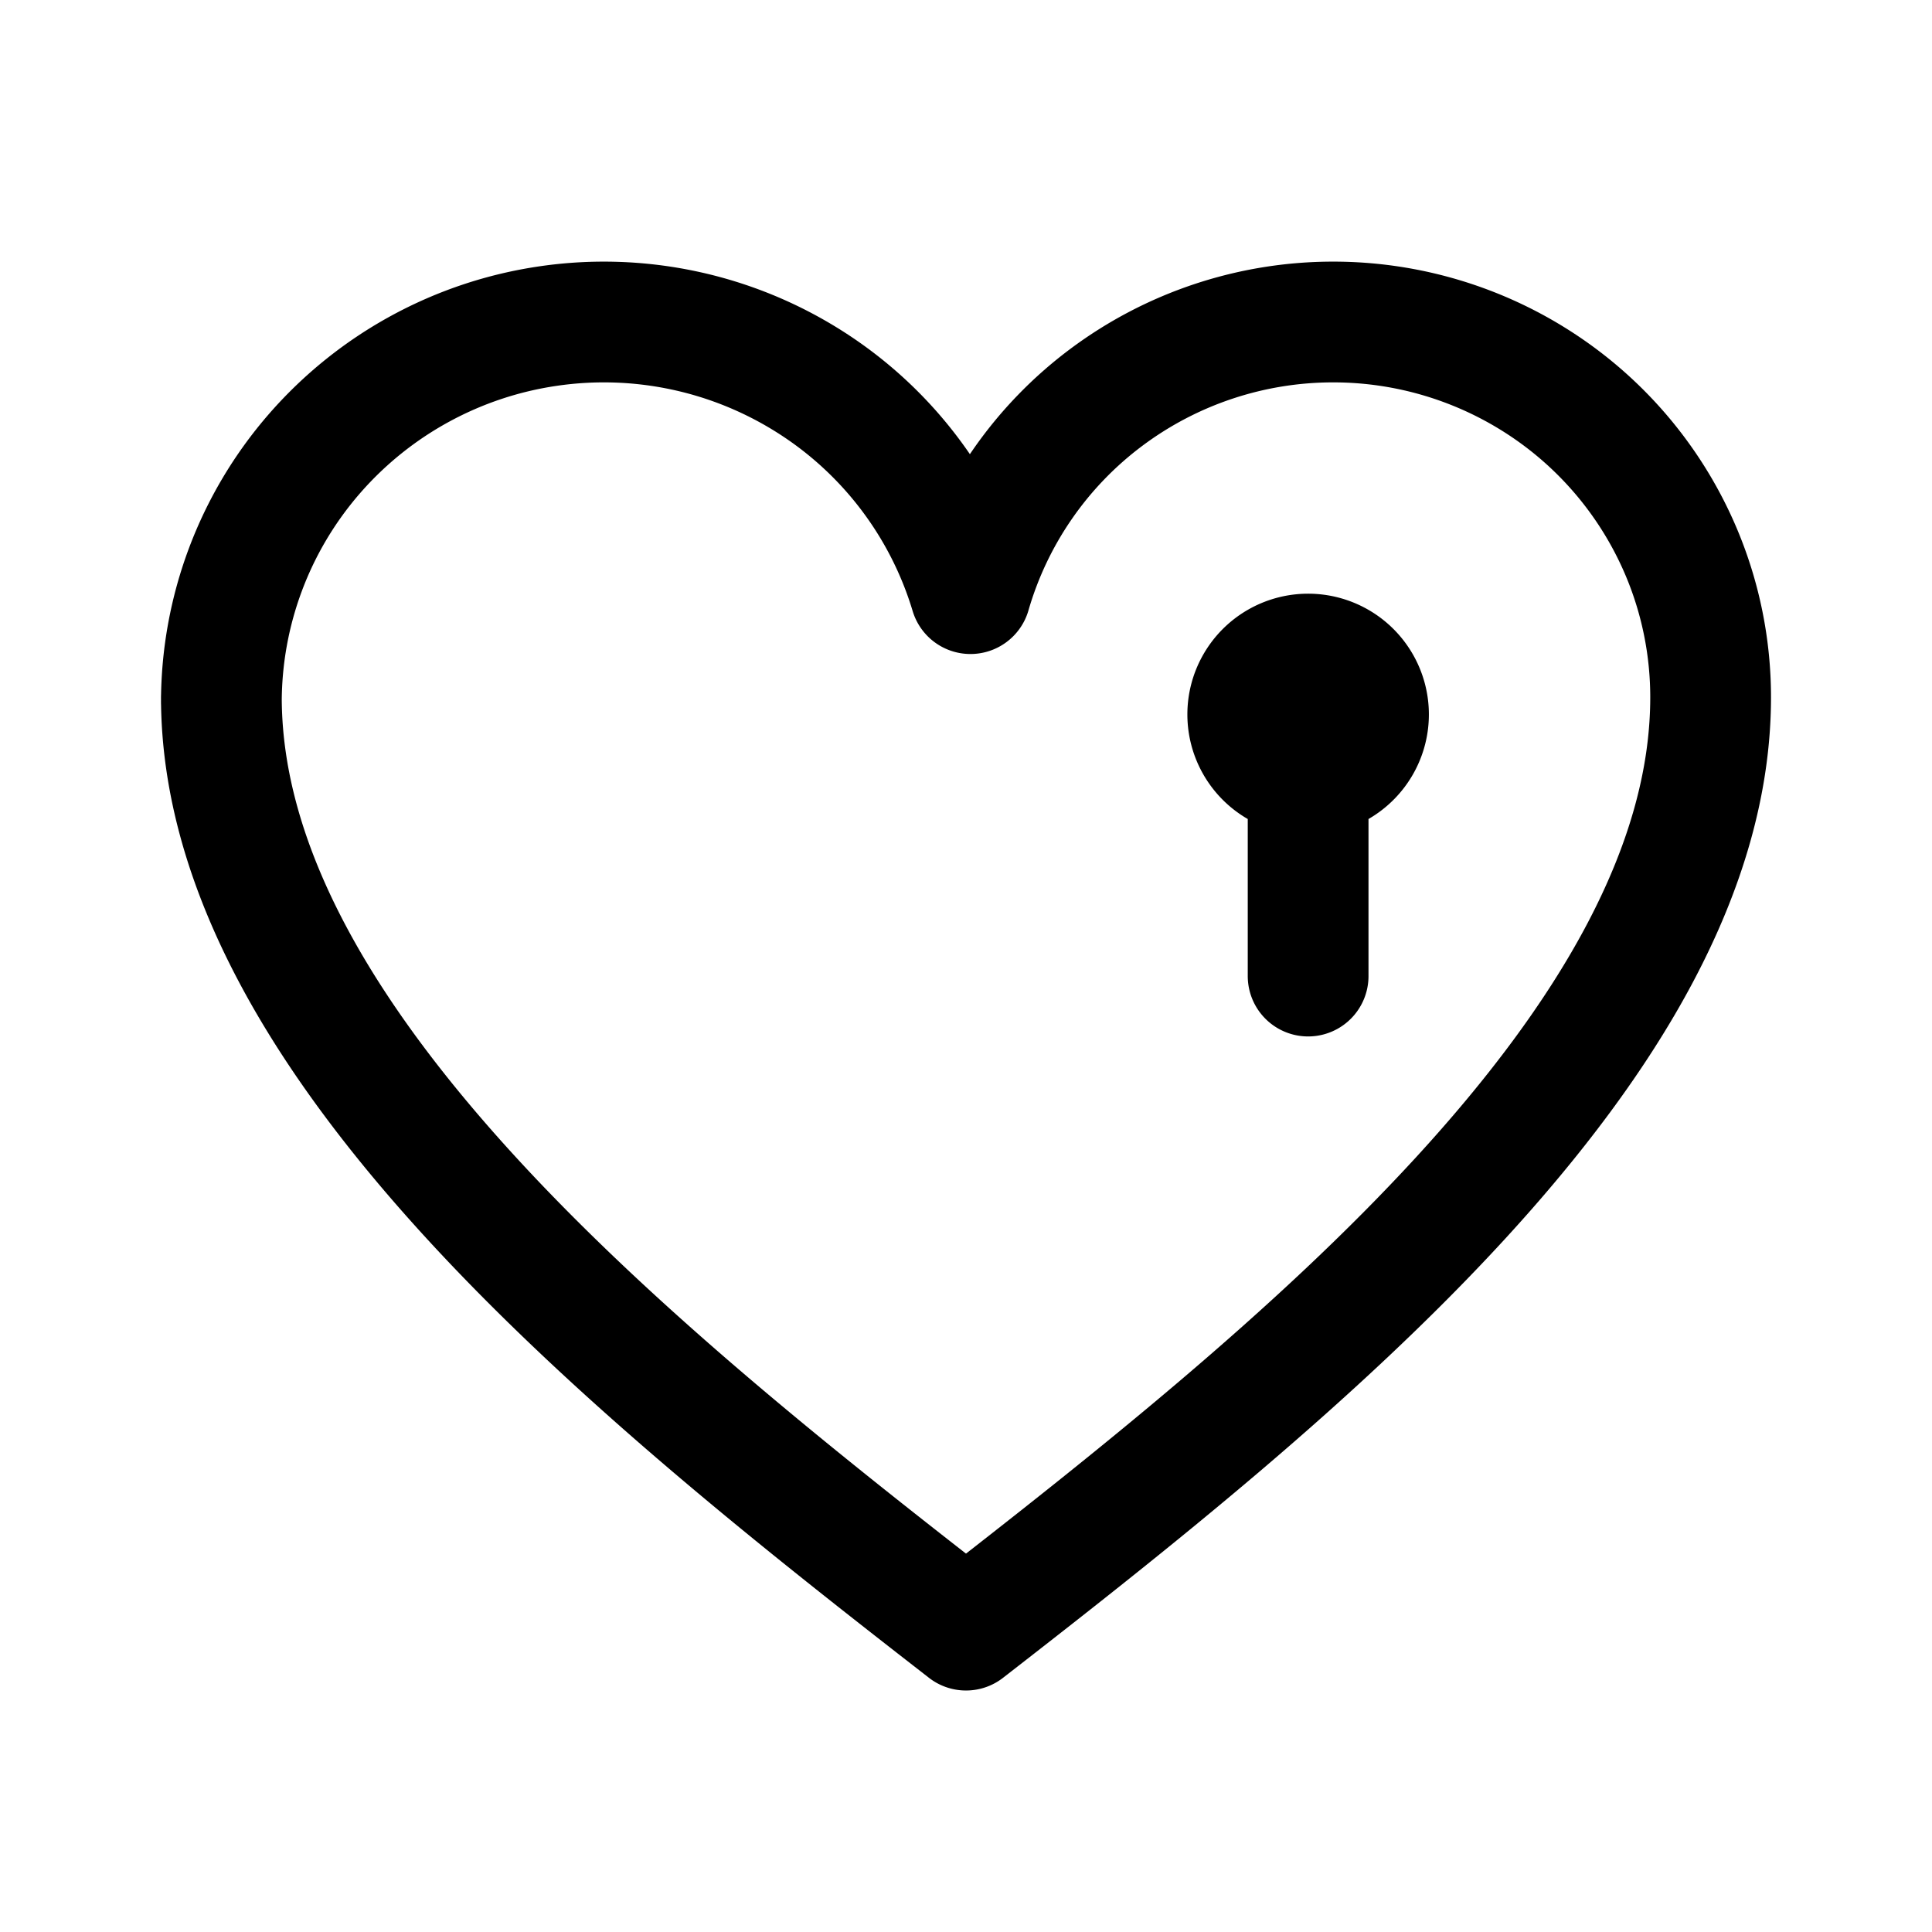 <svg width="192" height="192" fill="none" xmlns="http://www.w3.org/2000/svg"><path d="M22 69.287C22 103.55 63.562 136.806 96 162c32.438-25.194 74-58.45 74-92.713 0-4.897-.97-9.746-2.855-14.27a37.335 37.335 0 0 0-13.814-16.734A37.666 37.666 0 0 0 132.493 32a37.658 37.658 0 0 0-22.566 7.504 37.289 37.289 0 0 0-13.484 19.49 37.814 37.814 0 0 0-15.977-21.057 38.196 38.196 0 0 0-25.94-5.54A38.075 38.075 0 0 0 31.26 45.072 37.66 37.66 0 0 0 22 69.79" stroke="#000" stroke-width="12" stroke-linecap="round" stroke-linejoin="round"/><path d="M130 77a6 6 0 1 0 0-12 6 6 0 0 0 0 12Zm0-6v26" stroke="#000" stroke-width="12" stroke-linecap="round" stroke-linejoin="round"/></svg>